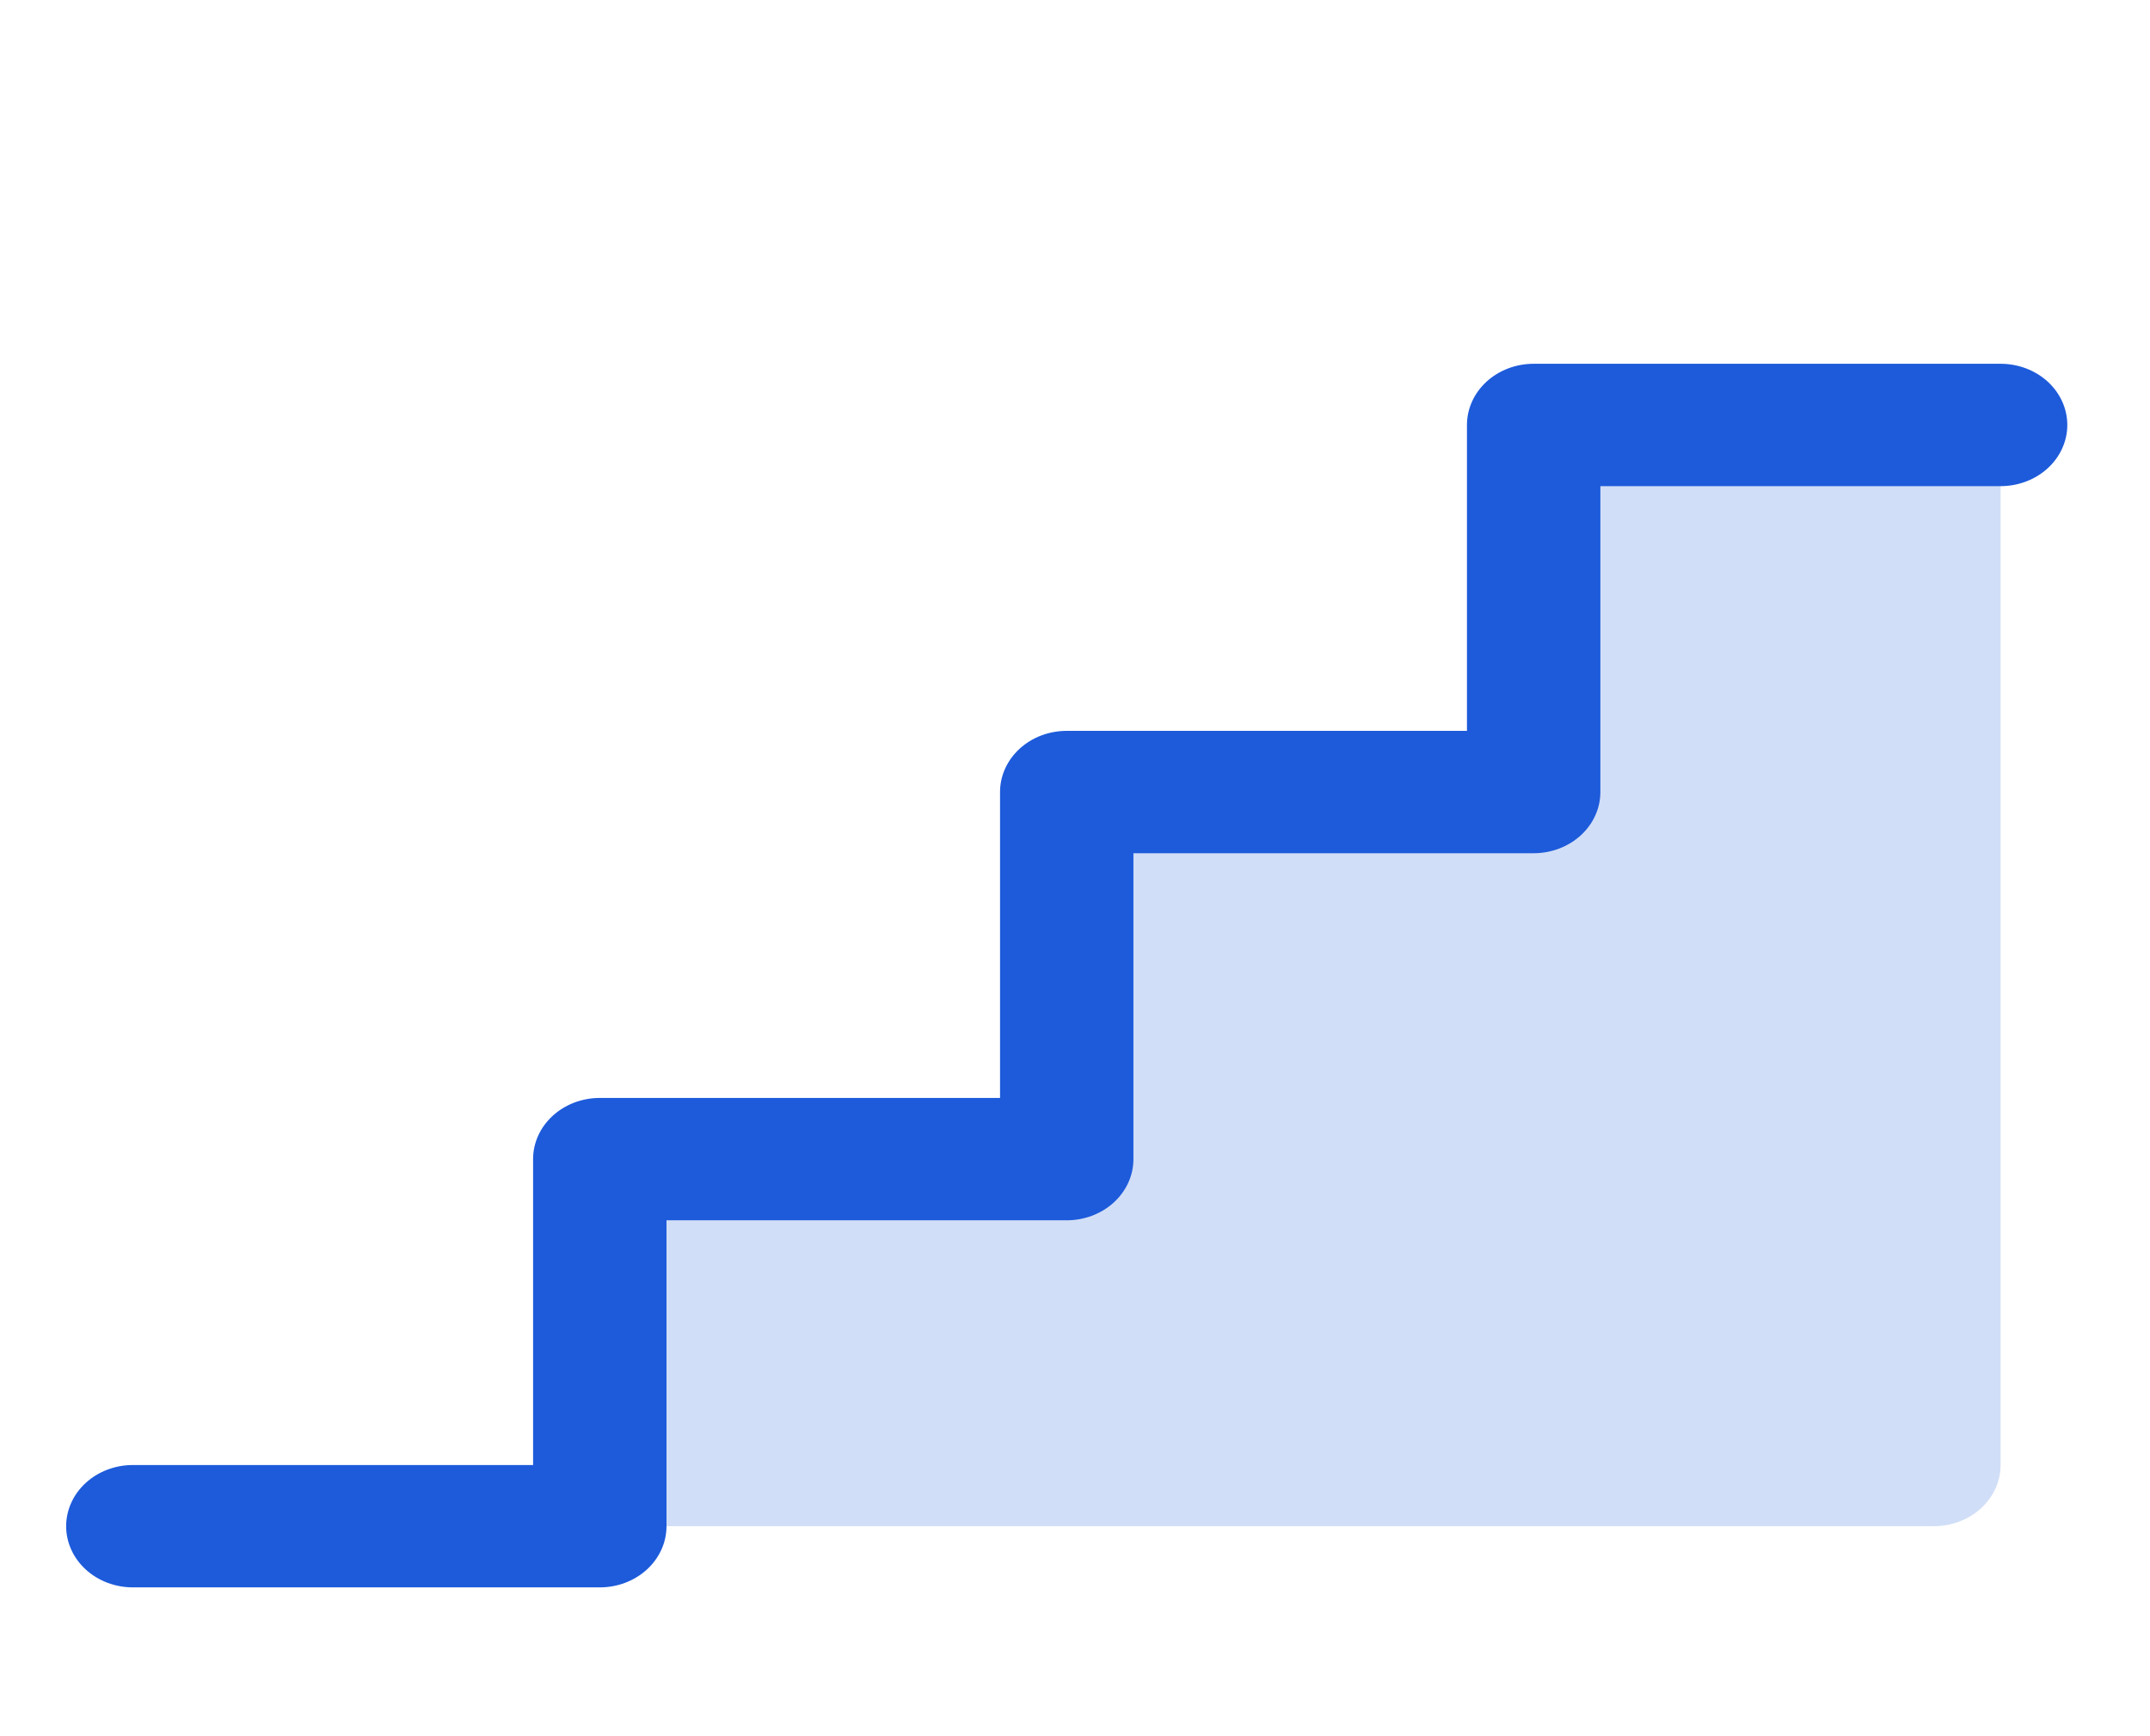 <svg width="130" height="105" viewBox="0 0 130 105" fill="none" xmlns="http://www.w3.org/2000/svg">
<path opacity="0.2" d="M120.966 25.7V88.6C120.966 89.582 120.541 90.523 119.784 91.216C119.028 91.91 118.002 92.3 116.932 92.3H36.266V70.1H64.499V47.9H92.732V25.7H120.966Z" fill="#1D5BDB"/>
<path d="M125 25.7C125 26.681 124.575 27.622 123.819 28.316C123.062 29.01 122.036 29.4 120.967 29.4H96.767V47.9C96.767 48.881 96.342 49.822 95.585 50.516C94.829 51.21 93.803 51.6 92.733 51.6H68.533V70.1C68.533 71.081 68.108 72.022 67.352 72.716C66.596 73.41 65.57 73.8 64.5 73.8H40.3V92.3C40.3 93.281 39.875 94.222 39.119 94.916C38.362 95.61 37.336 96 36.267 96H8.033C6.964 96 5.938 95.61 5.181 94.916C4.425 94.222 4 93.281 4 92.3C4 91.319 4.425 90.378 5.181 89.684C5.938 88.99 6.964 88.6 8.033 88.6H32.233V70.1C32.233 69.119 32.658 68.178 33.415 67.484C34.171 66.79 35.197 66.4 36.267 66.4H60.467V47.9C60.467 46.919 60.892 45.978 61.648 45.284C62.404 44.59 63.43 44.2 64.5 44.2H88.7V25.7C88.7 24.719 89.125 23.778 89.881 23.084C90.638 22.39 91.664 22 92.733 22H120.967C122.036 22 123.062 22.39 123.819 23.084C124.575 23.778 125 24.719 125 25.7Z" fill="#1D5BDB"/>
</svg>
